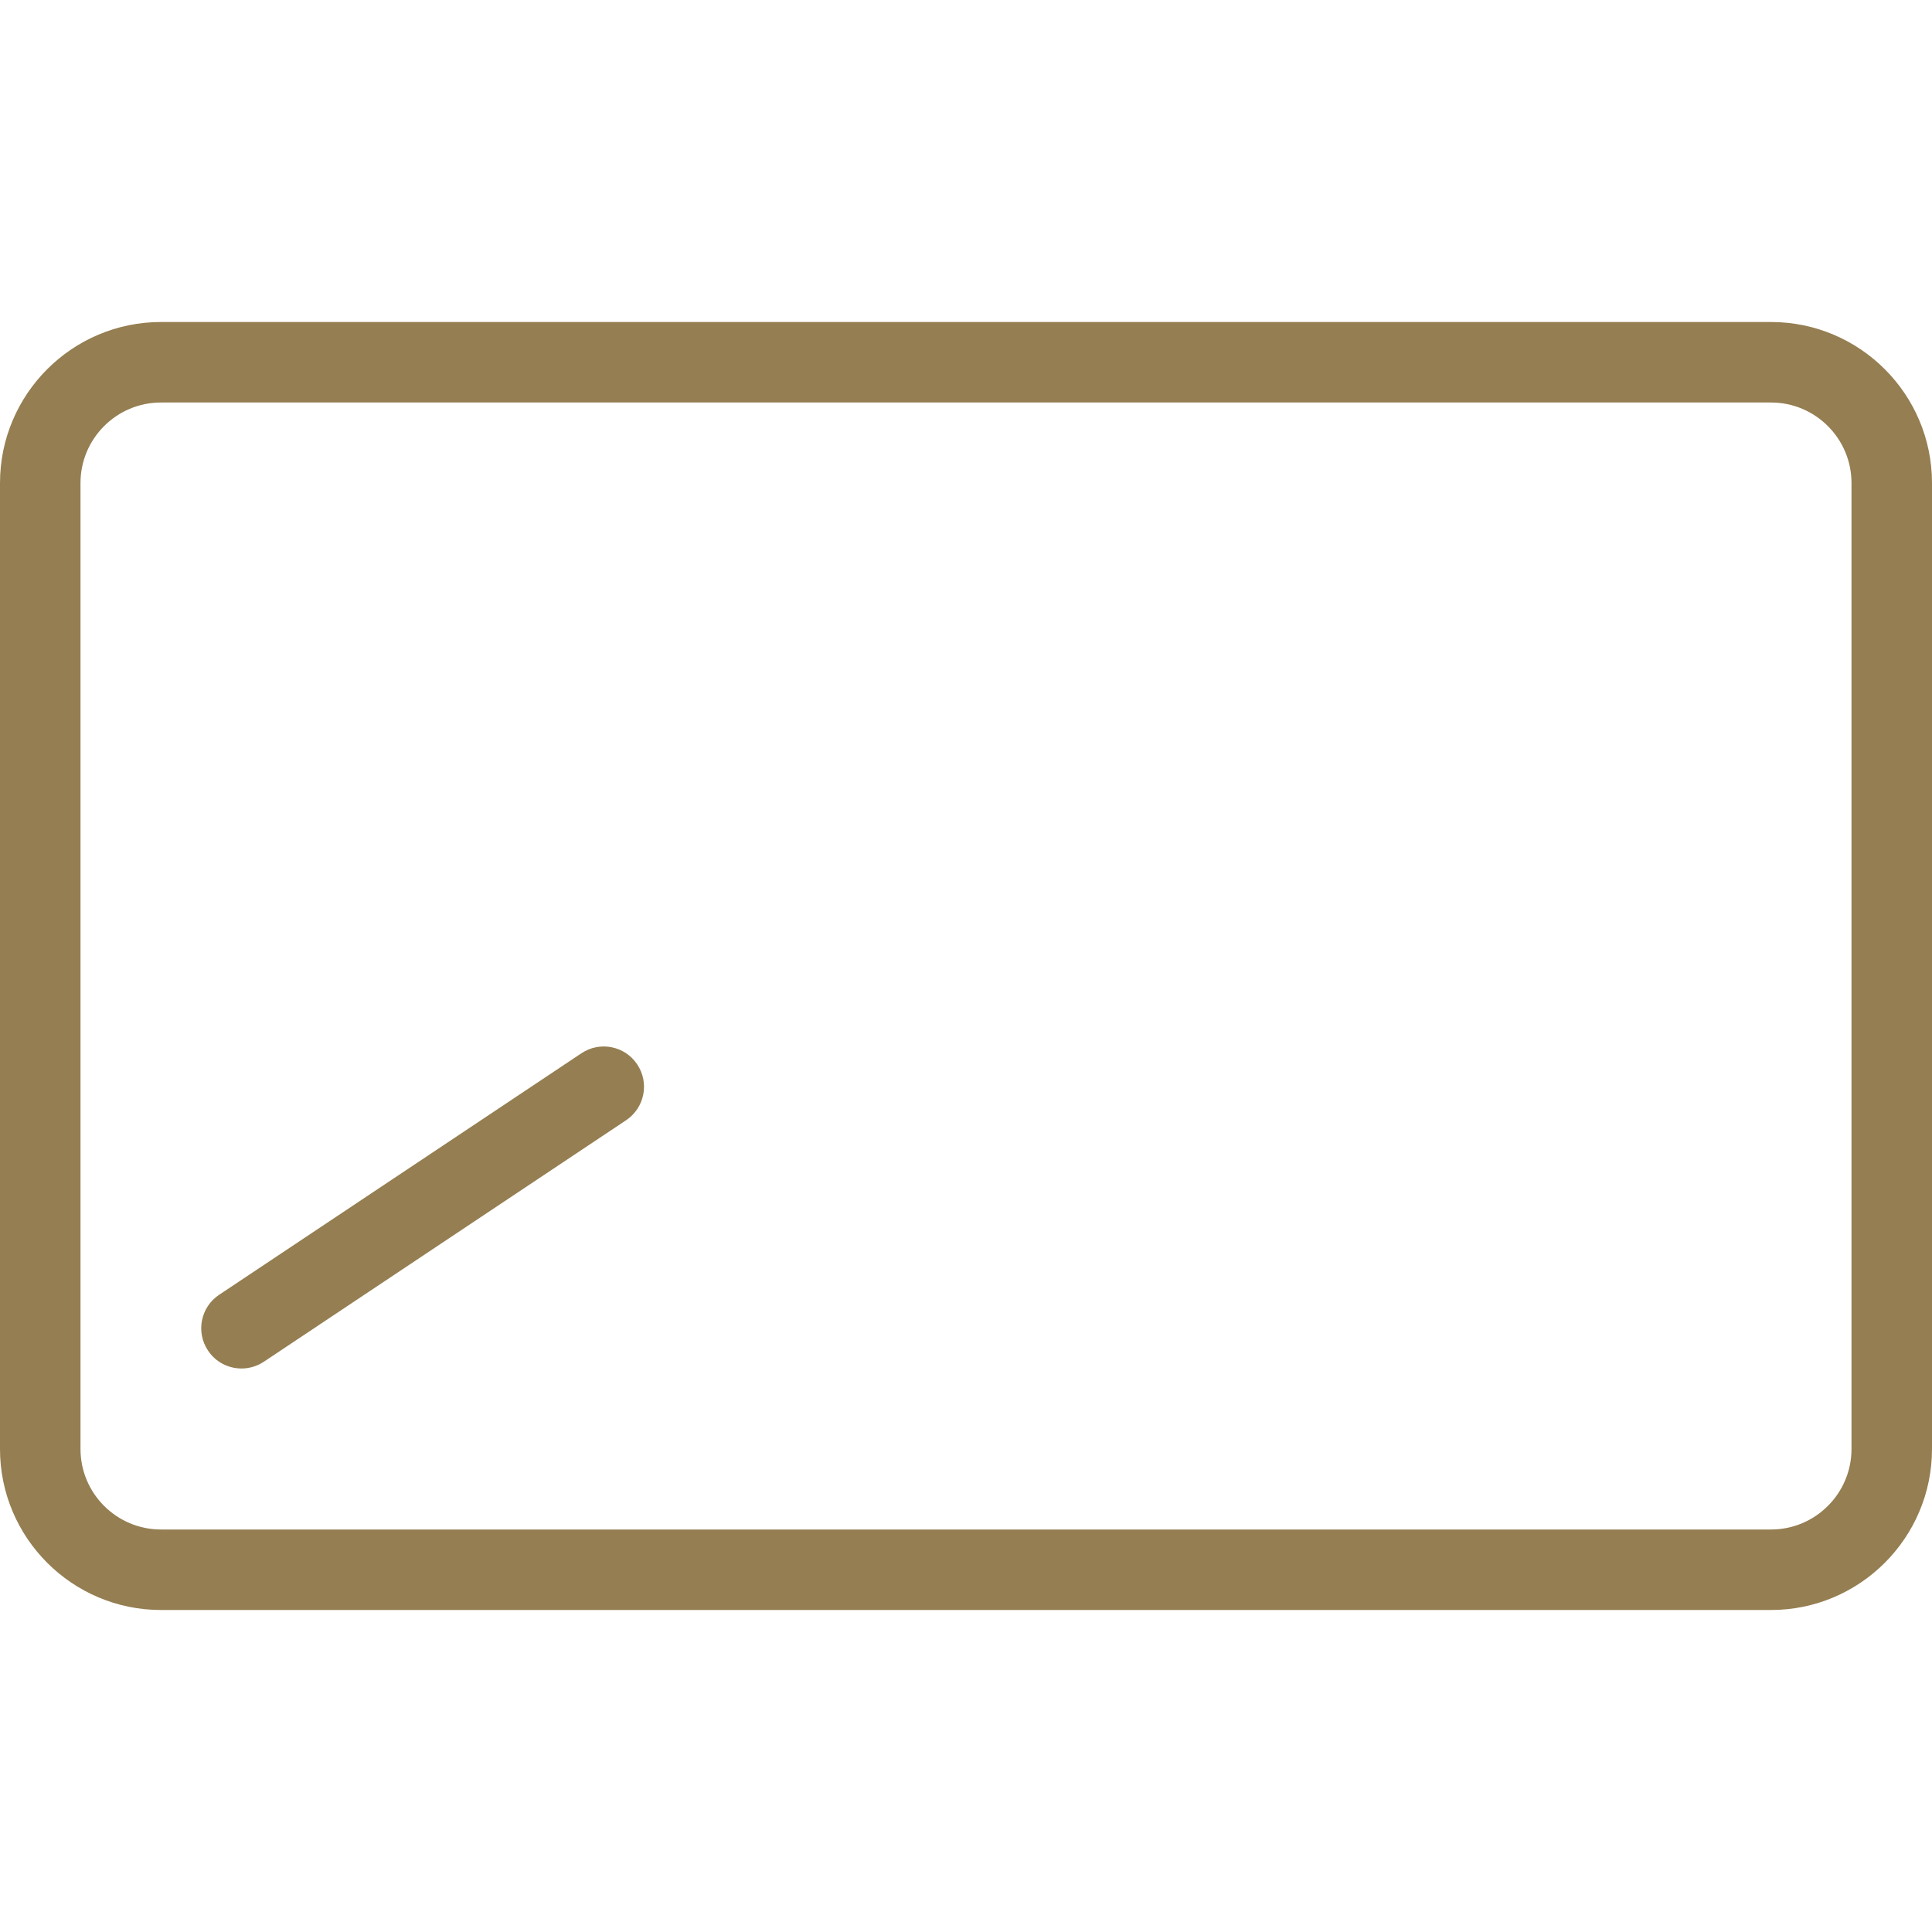 <?xml version="1.0" encoding="UTF-8" standalone="no"?>
<svg
   xmlns:osb="http://www.openswatchbook.org/uri/2009/osb"
   xmlns:dc="http://purl.org/dc/elements/1.1/"
   xmlns:cc="http://creativecommons.org/ns#"
   xmlns:rdf="http://www.w3.org/1999/02/22-rdf-syntax-ns#"
   xmlns:svg="http://www.w3.org/2000/svg"
   xmlns="http://www.w3.org/2000/svg"
   xmlns:xlink="http://www.w3.org/1999/xlink"
   xmlns:sodipodi="http://sodipodi.sourceforge.net/DTD/sodipodi-0.dtd"
   xmlns:inkscape="http://www.inkscape.org/namespaces/inkscape"
   enable-background="new 0 0 48 48"
   height="48px"
   version="1.1"
   viewBox="0 0 48 48"
   width="48px"
   xml:space="preserve"
   id="svg3050"
   inkscape:version="0.48.4 r9939"
   sodipodi:docname="icon-email.svg"><defs
     id="defs3073"><linearGradient
       id="linearGradient3853"
       osb:paint="solid"><stop
         style="stop-color:#957e51;stop-opacity:1;"
         offset="0"
         id="stop3855" /></linearGradient><linearGradient
       inkscape:collect="always"
       xlink:href="#linearGradient3853"
       id="linearGradient3857"
       x1="0"
       y1="24"
       x2="48"
       y2="24"
       gradientUnits="userSpaceOnUse" /></defs><sodipodi:namedview
     pagecolor="#ffffff"
     bordercolor="#666666"
     borderopacity="1"
     objecttolerance="10"
     gridtolerance="10"
     guidetolerance="10"
     inkscape:pageopacity="0"
     inkscape:pageshadow="2"
     inkscape:window-width="1301"
     inkscape:window-height="744"
     id="namedview3071"
     showgrid="false"
     inkscape:zoom="12.4375"
     inkscape:cx="9.8492462"
     inkscape:cy="24"
     inkscape:window-x="65"
     inkscape:window-y="24"
     inkscape:window-maximized="1"
     inkscape:current-layer="svg3050" /><g
     id="Expanded"
     style="opacity:1;fill-opacity:1;fill:url(#linearGradient3857)"><g
       id="g3053"
       style="fill-opacity:1;fill:url(#linearGradient3857)"><g
         id="g3055"
         style="fill-opacity:1;fill:url(#linearGradient3857)"><path
           d="M44,40H4c-2.206,0-4-1.794-4-4V12c0-2.206,1.794-4,4-4h40c2.206,0,4,1.794,4,4v24C48,38.206,46.206,40,44,40z M4,10     c-1.103,0-2,0.897-2,2v24c0,1.103,0.897,2,2,2h40c1.103,0,2-0.897,2-2V12c0-1.103-0.897-2-2-2H4z"
           id="path3057"
           style="fill-opacity:1;fill:url(#linearGradient3857)" /></g><g
         id="g3059"
         style="fill-opacity:1;fill:url(#linearGradient3857)"><path
           d="M24,29.191L6.457,17.84c-0.464-0.301-0.597-0.919-0.297-1.383s0.919-0.596,1.383-0.297L24,26.809L40.457,16.16     c0.464-0.299,1.083-0.167,1.383,0.297s0.167,1.082-0.297,1.383L24,29.191z"
           id="path3061"
           style="fill-opacity:1;fill:url(#linearGradient3857)" /></g><g
         id="g3063"
         style="fill-opacity:1;fill:url(#linearGradient3857)"><path
           d="M6.001,34c-0.323,0-0.641-0.156-0.833-0.445c-0.307-0.46-0.183-1.08,0.277-1.387l9-6c0.46-0.307,1.081-0.183,1.387,0.277     c0.307,0.46,0.183,1.08-0.277,1.387l-9,6C6.384,33.945,6.191,34,6.001,34z"
           id="path3065"
           style="fill-opacity:1;fill:url(#linearGradient3857)" /></g><g
         id="g3067"
         style="fill-opacity:1;fill:url(#linearGradient3857)"><path
           d="M41.999,34c-0.19,0-0.383-0.055-0.554-0.168l-9-6c-0.46-0.307-0.584-0.927-0.277-1.387     c0.306-0.46,0.926-0.584,1.387-0.277l9,6c0.46,0.307,0.584,0.927,0.277,1.387C42.64,33.844,42.322,34,41.999,34z"
           id="path3069"
           style="fill-opacity:1;fill:url(#linearGradient3857)" /></g></g></g></svg>